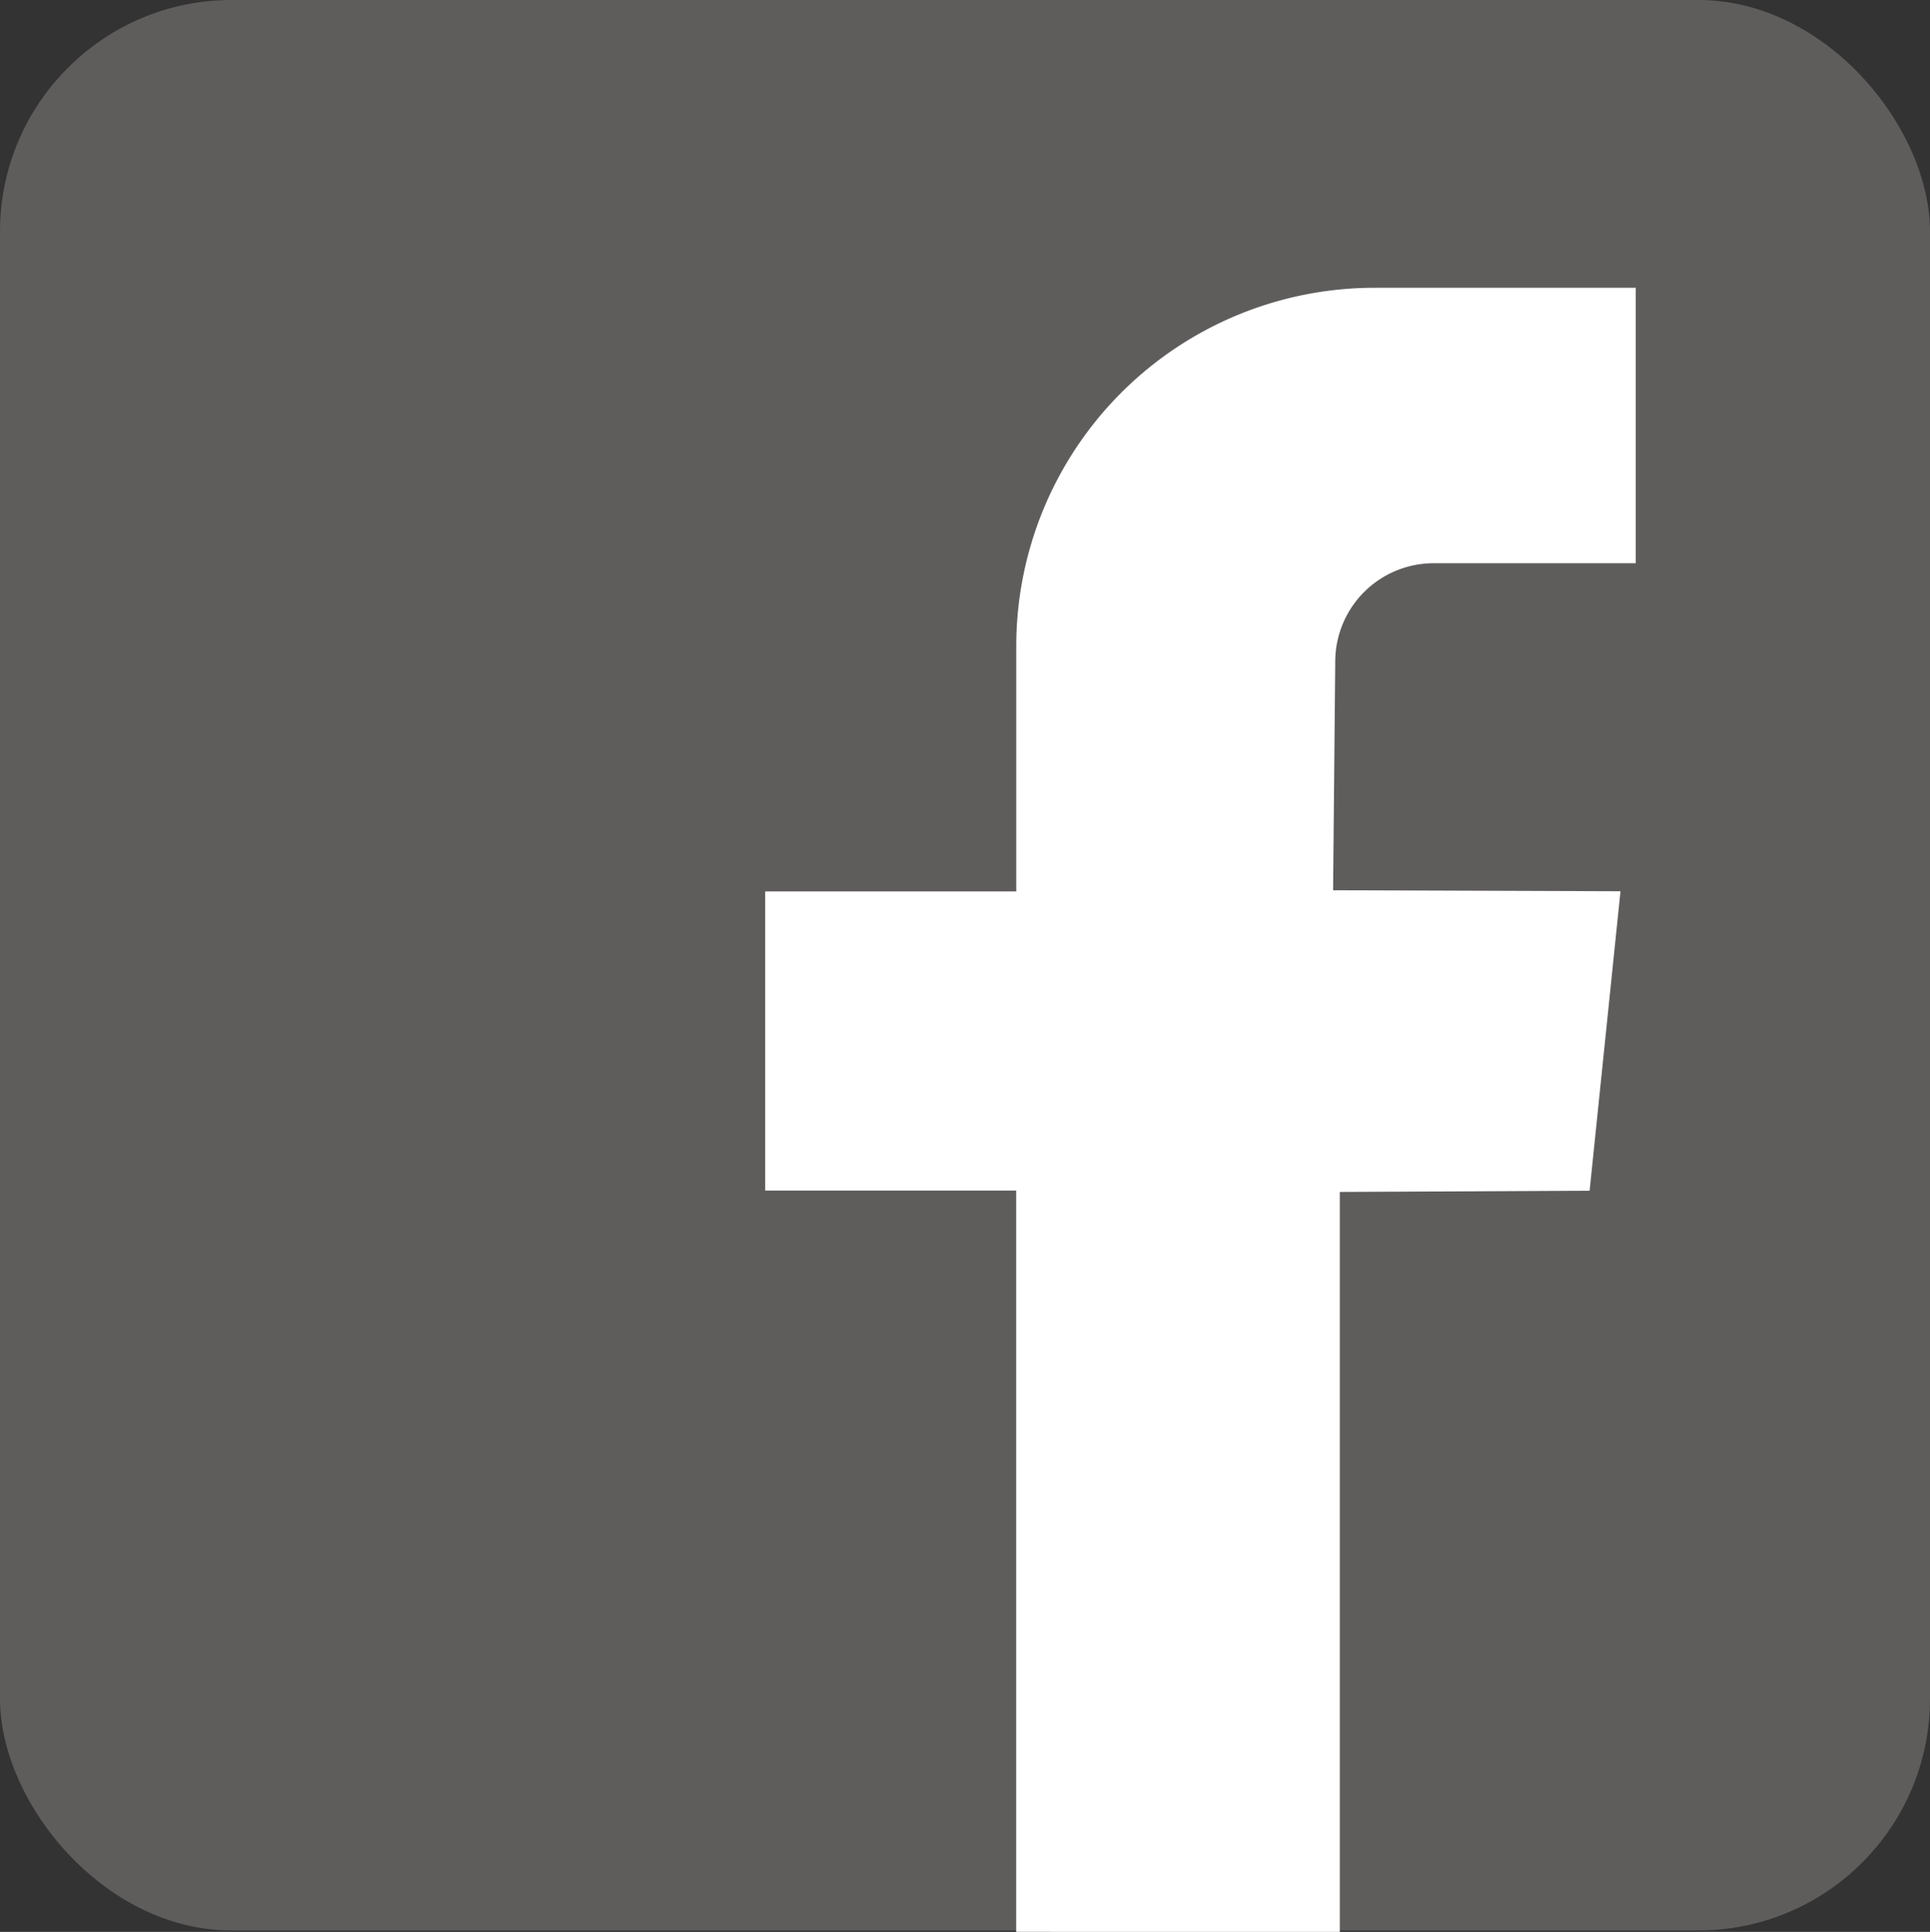 <svg xmlns="http://www.w3.org/2000/svg" width="25" height="25.019" viewBox="0 0 25 25.019">
  <rect x="0" y="0" width="25" height="25.019" fill="#333333" stroke="none"/>
  <g id="Group_272" data-name="Group 272" transform="translate(-772 -9315)">
    <rect id="Rectangle_341" data-name="Rectangle 341" width="25" height="25" rx="3" transform="translate(772 9315)" fill="#5f5c5c"/>
    <path id="Path_272" data-name="Path 272" d="M506.851,1134.774v-9.6H503.6V1121.3h3.252v-3.175a4.641,4.641,0,0,1,4.641-4.642h3.383v3.567H512.26a1.275,1.275,0,0,0-1.276,1.264l-.028,2.971,3.723.013-.4,3.878-3.236.016v9.585Z" transform="translate(278.312 8205.244)" fill="#fff"/>
  </g>
</svg>
